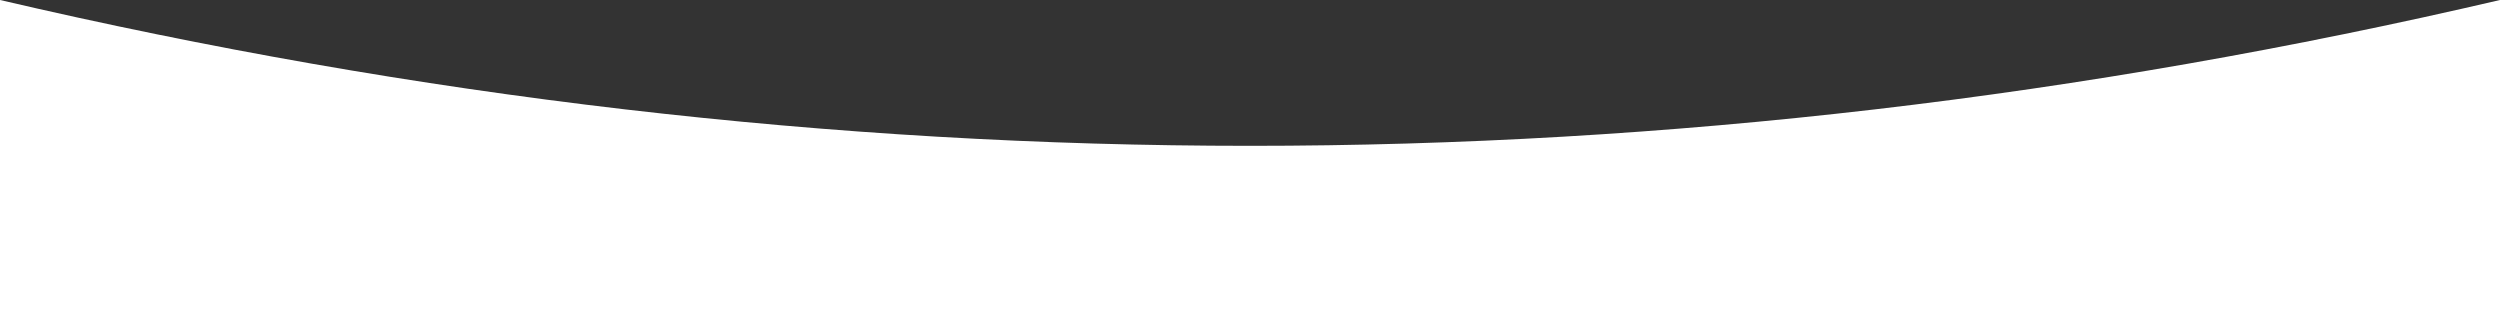 <svg width="2880" height="368" viewBox="0 0 2880 368" fill="none" xmlns="http://www.w3.org/2000/svg">
<rect x="0" y="0" width="2880" height="368" fill="#333333" stroke="none"/>
<path id="Wave" fill-rule="evenodd" clip-rule="evenodd" d="M2880 367.5H0V0C480 112 960 168 1440 168C1920 168 2400 112 2880 0V367.5Z" fill="white"/>
</svg>
